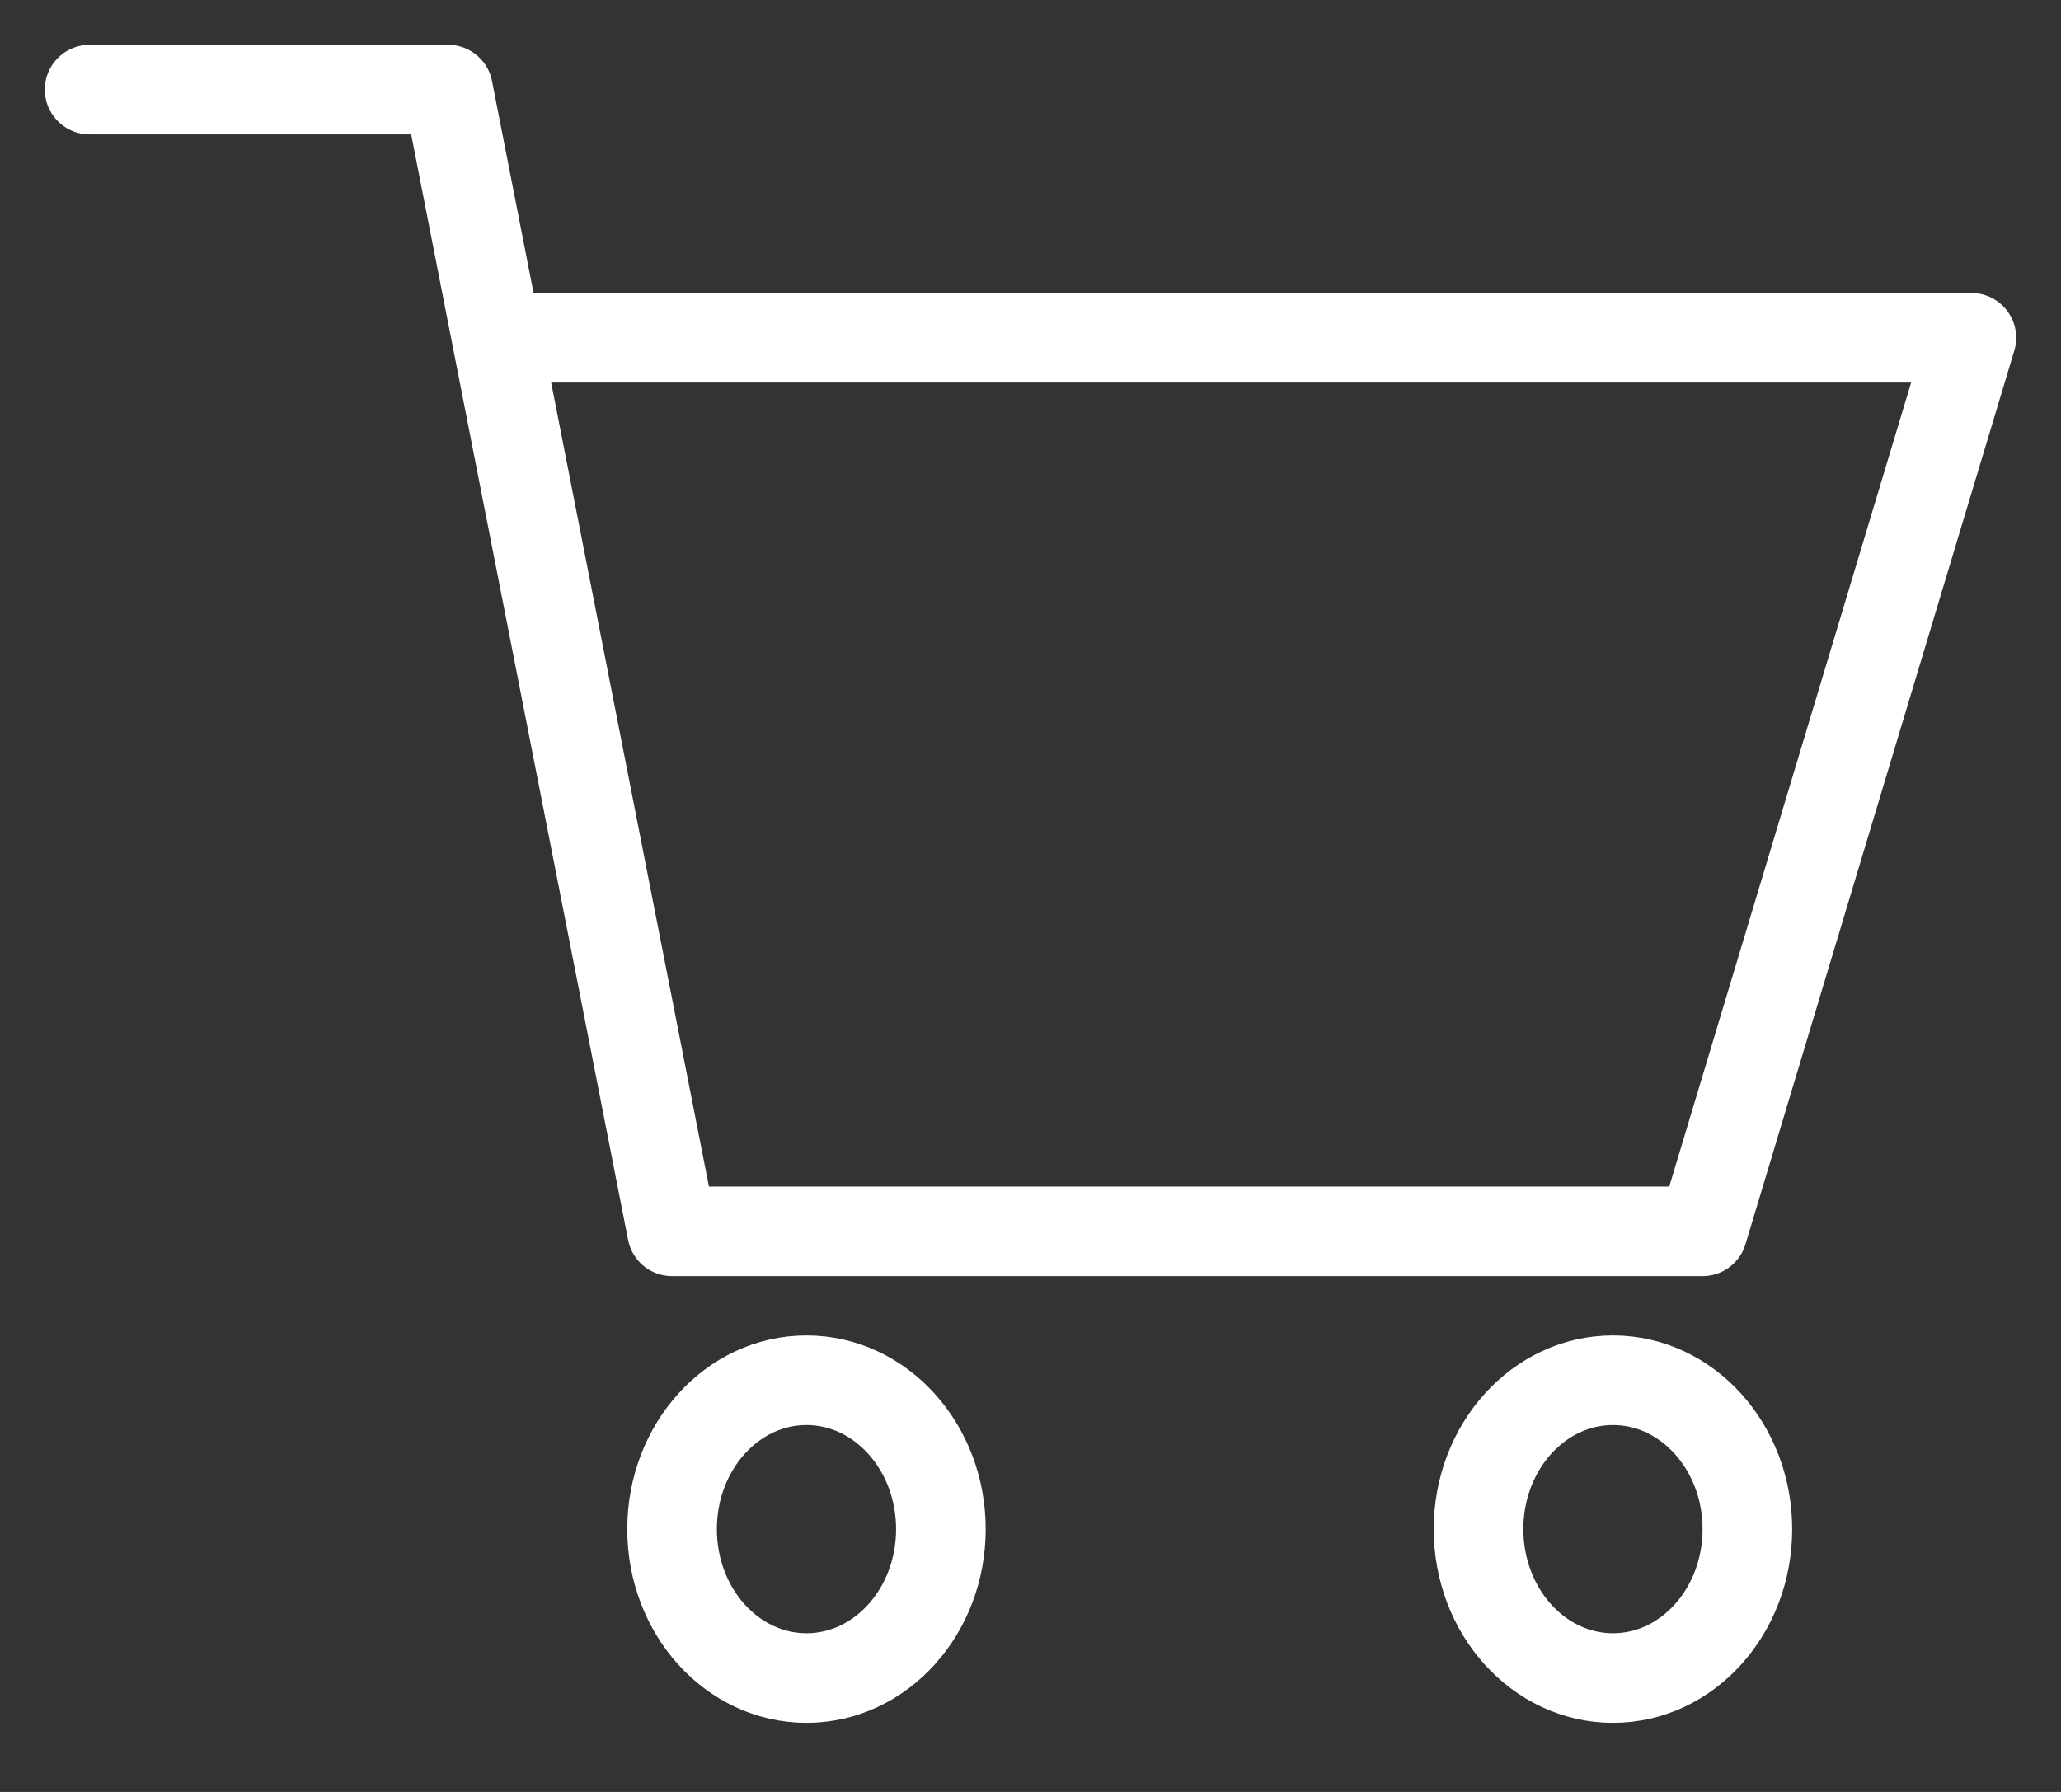 <svg width="23" height="20" viewBox="0 0 23 20" fill="none" xmlns="http://www.w3.org/2000/svg">
<rect x="0" y="0" width="23" height="20" fill="#333333" stroke="none"/>
<path d="M1 1H5L5.543 3.77M5.543 3.77L7.5 13.743H19L22 3.77H5.543Z" stroke="white" stroke-linecap="round" stroke-linejoin="round"/>
<ellipse cx="9" cy="17.067" rx="1.5" ry="1.662" stroke="white" stroke-linecap="round" stroke-linejoin="round"/>
<ellipse cx="18" cy="17.067" rx="1.5" ry="1.662" stroke="white" stroke-linecap="round" stroke-linejoin="round"/>
</svg>
